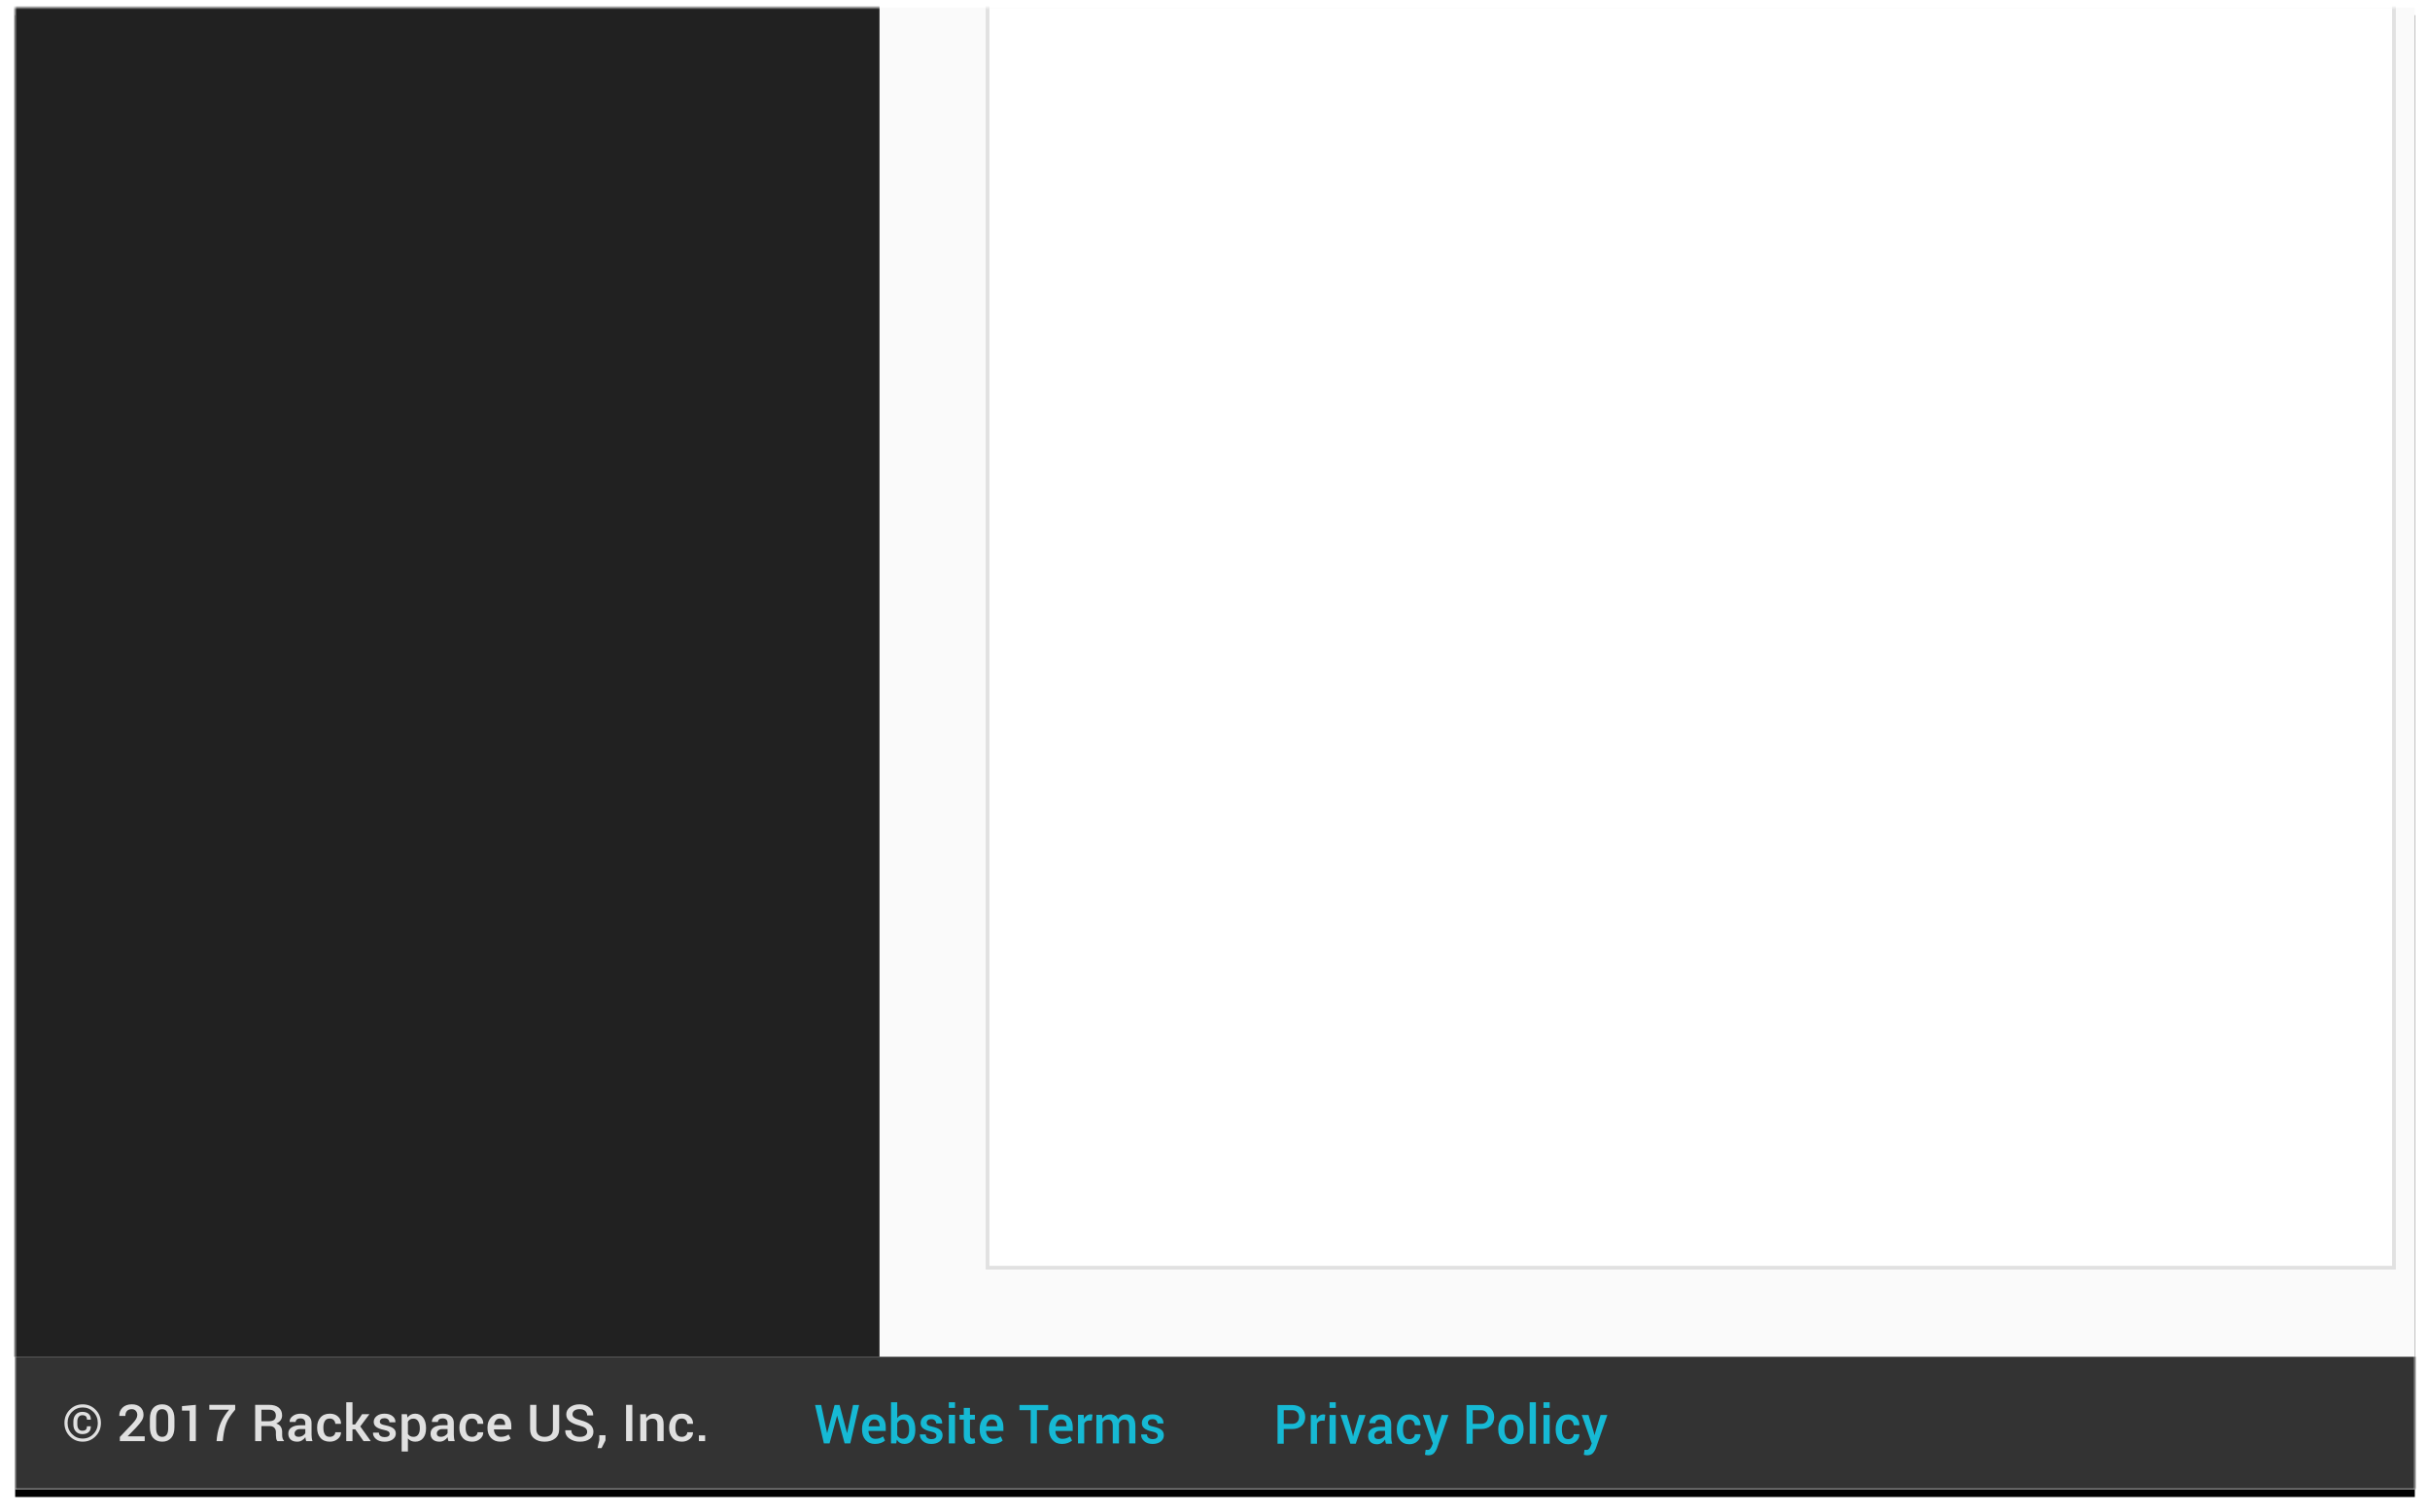 <?xml version="1.0" encoding="UTF-8" standalone="no"?>
<svg width="641px" height="399px" viewBox="0 0 641 399" version="1.1" xmlns="http://www.w3.org/2000/svg" xmlns:xlink="http://www.w3.org/1999/xlink">
    <!-- Generator: Sketch 46.2 (44496) - http://www.bohemiancoding.com/sketch -->
    <title>Group</title>
    <desc>Created with Sketch.</desc>
    <defs>
        <rect id="path-1" x="0" y="0" width="633" height="391"></rect>
        <filter x="-1.1%" y="-1.3%" width="102.2%" height="103.6%" filterUnits="objectBoundingBox" id="filter-3">
            <feOffset dx="0" dy="2" in="SourceAlpha" result="shadowOffsetOuter1"></feOffset>
            <feGaussianBlur stdDeviation="2" in="shadowOffsetOuter1" result="shadowBlurOuter1"></feGaussianBlur>
            <feColorMatrix values="0 0 0 0 0   0 0 0 0 0   0 0 0 0 0  0 0 0 0.2 0" type="matrix" in="shadowBlurOuter1"></feColorMatrix>
        </filter>
        <rect id="path-4" x="256" y="-12" width="372" height="345"></rect>
    </defs>
    <g id="*Document*" stroke="none" stroke-width="1" fill="none" fill-rule="evenodd">
        <g id="2)-Specs-&amp;-States" transform="translate(-355, -349)">
            <g id="Default-Layout" transform="translate(0, 351)">
                <g id="Group-2" transform="translate(32, 0)">
                    <g id="Group" transform="translate(327, 0)">
                        <g id="16px-text---40px-footer">
                            <mask id="mask-2" fill="white">
                                <use xlink:href="#path-1"></use>
                            </mask>
                            <g id="Mask">
                                <use fill="black" fill-opacity="1" filter="url(#filter-3)" xlink:href="#path-1"></use>
                                <use fill="#FAFAFA" fill-rule="evenodd" xlink:href="#path-1"></use>
                            </g>
                            <g id="Rectangle" mask="url(#mask-2)">
                                <use fill="#FFFFFF" fill-rule="evenodd" xlink:href="#path-4"></use>
                                <rect stroke="#E1E1E1" stroke-width="1" x="256.5" y="-11.5" width="371" height="344"></rect>
                            </g>
                            <g mask="url(#mask-2)">
                                <g transform="translate(-12, -11)">
                                    <g id="navigation-/-left-/-nav-bar" fill="none">
                                        <rect id="left-nav-bar" fill="#212121" x="0" y="0" width="240" height="367"></rect>
                                    </g>
                                    <rect id="Rectangle-2-Copy" fill="#333333" x="12" y="367" width="641" height="35"></rect>
                                    <path d="M346.637,386.067 L346.637,389.936 L345,389.936 L345,379.729 L348.834,379.729 C349.916,379.729 350.764,380.02 351.377,380.602 C351.991,381.184 352.297,381.949 352.297,382.898 C352.297,383.856 351.991,384.624 351.377,385.201 C350.764,385.778 349.916,386.067 348.834,386.067 L346.637,386.067 Z M346.637,384.7 L348.834,384.7 C349.44,384.7 349.896,384.531 350.202,384.195 C350.507,383.858 350.66,383.431 350.66,382.912 C350.66,382.393 350.507,381.961 350.202,381.615 C349.896,381.269 349.44,381.096 348.834,381.096 L346.637,381.096 L346.637,384.7 Z M357.401,383.886 L356.7,383.858 C356.381,383.858 356.115,383.928 355.902,384.069 C355.688,384.209 355.523,384.407 355.406,384.664 L355.406,389.936 L353.769,389.936 L353.769,382.351 L355.265,382.351 L355.373,383.452 C355.557,383.064 355.794,382.76 356.084,382.54 C356.373,382.321 356.707,382.211 357.084,382.211 C357.183,382.211 357.275,382.219 357.361,382.235 C357.446,382.252 357.524,382.272 357.596,382.295 L357.401,383.886 Z M360.355,389.936 L358.718,389.936 L358.718,382.351 L360.355,382.351 L360.355,389.936 Z M360.355,380.493 L358.718,380.493 L358.718,379 L360.355,379 L360.355,380.493 Z M364.785,387.371 L364.906,387.987 L364.947,387.987 L365.075,387.371 L366.524,382.351 L368.215,382.351 L365.627,389.936 L364.206,389.936 L361.605,382.351 L363.296,382.351 L364.785,387.371 Z M373.588,389.936 C373.53,389.745 373.481,389.558 373.443,389.376 C373.405,389.193 373.379,389.011 373.366,388.829 C373.141,389.184 372.846,389.482 372.48,389.723 C372.113,389.963 371.704,390.084 371.25,390.084 C370.491,390.084 369.908,389.88 369.501,389.474 C369.095,389.067 368.892,388.509 368.892,387.798 C368.892,387.064 369.17,386.493 369.727,386.084 C370.284,385.675 371.068,385.471 372.079,385.471 L373.352,385.471 L373.352,384.805 C373.352,384.407 373.24,384.097 373.015,383.872 C372.791,383.648 372.469,383.536 372.052,383.536 C371.679,383.536 371.382,383.629 371.162,383.816 C370.942,384.003 370.832,384.244 370.832,384.538 L369.255,384.538 L369.249,384.496 C369.217,383.898 369.474,383.368 370.02,382.905 C370.566,382.442 371.277,382.211 372.153,382.211 C373.002,382.211 373.687,382.435 374.208,382.884 C374.729,383.333 374.989,383.977 374.989,384.819 L374.989,388.191 C374.989,388.504 375.01,388.804 375.05,389.092 C375.091,389.379 375.156,389.661 375.246,389.936 L373.588,389.936 Z M371.58,388.717 C371.993,388.717 372.365,388.609 372.695,388.394 C373.025,388.179 373.244,387.934 373.352,387.658 L373.352,386.536 L372.052,386.536 C371.576,386.536 371.203,386.659 370.933,386.904 C370.664,387.15 370.529,387.438 370.529,387.77 C370.529,388.06 370.62,388.29 370.802,388.461 C370.984,388.631 371.243,388.717 371.58,388.717 Z M379.783,388.724 C380.183,388.724 380.52,388.601 380.794,388.356 C381.068,388.11 381.205,387.803 381.205,387.434 L382.687,387.434 L382.701,387.476 C382.723,388.186 382.446,388.798 381.869,389.312 C381.291,389.827 380.596,390.084 379.783,390.084 C378.71,390.084 377.886,389.724 377.314,389.004 C376.741,388.284 376.455,387.373 376.455,386.27 L376.455,386.025 C376.455,384.926 376.741,384.016 377.314,383.294 C377.886,382.572 378.71,382.211 379.783,382.211 C380.659,382.211 381.37,382.476 381.916,383.007 C382.462,383.537 382.725,384.211 382.708,385.029 L382.694,385.071 L381.205,385.071 C381.205,384.655 381.074,384.302 380.811,384.013 C380.548,383.723 380.205,383.578 379.783,383.578 C379.168,383.578 378.732,383.81 378.476,384.275 C378.22,384.74 378.092,385.323 378.092,386.025 L378.092,386.27 C378.092,386.985 378.22,387.573 378.476,388.033 C378.732,388.493 379.168,388.724 379.783,388.724 Z M386.497,386.894 L386.659,387.651 L386.699,387.651 L388.296,382.351 L390.089,382.351 L387.07,391.086 C386.877,391.614 386.605,392.065 386.255,392.439 C385.904,392.813 385.408,393 384.766,393 C384.631,393 384.486,392.986 384.331,392.958 C384.176,392.93 384.027,392.897 383.883,392.86 L384.065,391.542 C384.123,391.546 384.206,391.553 384.314,391.563 C384.422,391.572 384.503,391.577 384.557,391.577 C384.853,391.577 385.09,391.472 385.268,391.261 C385.445,391.051 385.59,390.808 385.702,390.532 L385.972,389.845 L383.324,382.351 L385.109,382.351 L386.497,386.894 Z M396.482,386.067 L396.482,389.936 L394.845,389.936 L394.845,379.729 L398.679,379.729 C399.761,379.729 400.609,380.02 401.223,380.602 C401.836,381.184 402.142,381.949 402.142,382.898 C402.142,383.856 401.836,384.624 401.223,385.201 C400.609,385.778 399.761,386.067 398.679,386.067 L396.482,386.067 Z M396.482,384.7 L398.679,384.7 C399.285,384.7 399.741,384.531 400.047,384.195 C400.352,383.858 400.505,383.431 400.505,382.912 C400.505,382.393 400.352,381.961 400.047,381.615 C399.741,381.269 399.285,381.096 398.679,381.096 L396.482,381.096 L396.482,384.7 Z M403.217,386.074 C403.217,384.947 403.513,384.022 404.106,383.297 C404.708,382.573 405.523,382.211 406.552,382.211 C407.599,382.211 408.418,382.573 409.011,383.297 C409.609,384.017 409.907,384.943 409.907,386.074 L409.907,386.221 C409.907,387.361 409.609,388.291 409.011,389.011 C408.418,389.726 407.603,390.084 406.565,390.084 C405.523,390.084 404.703,389.724 404.106,389.004 C403.513,388.284 403.217,387.357 403.217,386.221 L403.217,386.074 Z M404.854,386.221 C404.854,386.959 404.993,387.562 405.272,388.03 C405.546,388.492 405.977,388.724 406.565,388.724 C407.136,388.724 407.563,388.492 407.846,388.03 C408.133,387.562 408.277,386.959 408.277,386.221 L408.277,386.074 C408.277,385.349 408.133,384.753 407.846,384.286 C407.563,383.814 407.131,383.578 406.552,383.578 C405.981,383.578 405.555,383.814 405.272,384.286 C404.993,384.758 404.854,385.354 404.854,386.074 L404.854,386.221 Z M413.145,389.936 L411.507,389.936 L411.507,379 L413.145,379 L413.145,389.936 Z M416.786,389.936 L415.149,389.936 L415.149,382.351 L416.786,382.351 L416.786,389.936 Z M416.786,380.493 L415.149,380.493 L415.149,379 L416.786,379 L416.786,380.493 Z M421.695,388.724 C422.094,388.724 422.431,388.601 422.705,388.356 C422.979,388.11 423.116,387.803 423.116,387.434 L424.599,387.434 L424.612,387.476 C424.635,388.186 424.357,388.798 423.78,389.312 C423.203,389.827 422.508,390.084 421.695,390.084 C420.621,390.084 419.798,389.724 419.225,389.004 C418.652,388.284 418.366,387.373 418.366,386.27 L418.366,386.025 C418.366,384.926 418.652,384.016 419.225,383.294 C419.798,382.572 420.621,382.211 421.695,382.211 C422.571,382.211 423.281,382.476 423.827,383.007 C424.373,383.537 424.637,384.211 424.619,385.029 L424.605,385.071 L423.116,385.071 C423.116,384.655 422.985,384.302 422.722,384.013 C422.459,383.723 422.117,383.578 421.695,383.578 C421.079,383.578 420.643,383.81 420.387,384.275 C420.131,384.74 420.003,385.323 420.003,386.025 L420.003,386.27 C420.003,386.985 420.131,387.573 420.387,388.033 C420.643,388.493 421.079,388.724 421.695,388.724 Z M428.409,386.894 L428.57,387.651 L428.611,387.651 L430.208,382.351 L432,382.351 L428.981,391.086 C428.788,391.614 428.516,392.065 428.166,392.439 C427.816,392.813 427.319,393 426.677,393 C426.542,393 426.397,392.986 426.242,392.958 C426.087,392.93 425.938,392.897 425.794,392.86 L425.976,391.542 C426.035,391.546 426.118,391.553 426.226,391.563 C426.333,391.572 426.414,391.577 426.468,391.577 C426.765,391.577 427.002,391.472 427.179,391.261 C427.356,391.051 427.501,390.808 427.614,390.532 L427.883,389.845 L425.235,382.351 L427.021,382.351 L428.409,386.894 Z" id="Privacy-Policy-Copy" fill="#16B9D4"></path>
                                    <path d="M226.184,387.154 L226.184,387.168 L226.191,387.133 L228.154,379.724 L229.463,379.724 L231.447,387.154 L231.454,387.203 L231.46,387.133 L233.012,379.724 L234.624,379.724 L232.29,389.854 L230.799,389.854 L228.836,382.583 L228.795,382.583 L226.825,389.854 L225.328,389.854 L223,379.724 L224.612,379.724 L226.184,387.154 Z M238.79,390 C237.756,390 236.931,389.651 236.318,388.953 C235.704,388.255 235.397,387.358 235.397,386.264 L235.397,385.985 C235.397,384.891 235.701,383.983 236.311,383.262 C236.92,382.54 237.684,382.182 238.601,382.187 C239.586,382.187 240.341,382.494 240.865,383.108 C241.389,383.723 241.651,384.548 241.651,385.582 L241.651,386.577 L237.097,386.577 L237.083,386.612 C237.11,387.21 237.28,387.699 237.593,388.08 C237.905,388.46 238.338,388.65 238.891,388.65 C239.332,388.65 239.71,388.595 240.025,388.483 C240.34,388.372 240.643,388.212 240.936,388.003 L241.462,389.109 C241.187,389.36 240.823,389.571 240.369,389.743 C239.915,389.914 239.388,390 238.79,390 Z M238.601,383.543 C238.196,383.543 237.864,383.709 237.603,384.041 C237.342,384.372 237.18,384.793 237.117,385.304 L237.131,385.338 L240.025,385.338 L240.025,385.164 C240.025,384.687 239.907,384.297 239.671,383.996 C239.434,383.694 239.078,383.543 238.601,383.543 Z M249.446,386.34 C249.446,387.44 249.198,388.324 248.701,388.995 C248.204,389.665 247.503,390 246.599,390 C246.145,390 245.75,389.905 245.415,389.715 C245.08,389.525 244.8,389.246 244.575,388.88 L244.413,389.854 L243.037,389.854 L243.037,379 L244.676,379 L244.676,383.182 C244.901,382.861 245.171,382.616 245.486,382.444 C245.801,382.272 246.167,382.187 246.586,382.187 C247.499,382.187 248.204,382.553 248.701,383.286 C249.198,384.019 249.446,384.988 249.446,386.194 L249.446,386.34 Z M247.807,386.194 C247.807,385.41 247.676,384.777 247.415,384.295 C247.155,383.812 246.741,383.571 246.174,383.571 C245.81,383.571 245.505,383.655 245.26,383.822 C245.015,383.989 244.82,384.221 244.676,384.517 L244.676,387.676 C244.816,387.978 245.009,388.211 245.257,388.375 C245.504,388.54 245.814,388.622 246.188,388.622 C246.754,388.622 247.166,388.417 247.422,388.007 C247.679,387.596 247.807,387.041 247.807,386.34 L247.807,386.194 Z M255.029,387.808 C255.029,387.549 254.921,387.333 254.705,387.161 C254.489,386.99 254.086,386.839 253.497,386.709 C252.625,386.519 251.965,386.249 251.517,385.898 C251.07,385.548 250.846,385.072 250.846,384.469 C250.846,383.838 251.104,383.3 251.622,382.855 C252.139,382.409 252.82,382.187 253.666,382.187 C254.556,382.187 255.264,382.413 255.788,382.865 C256.312,383.317 256.562,383.877 256.54,384.545 L256.526,384.587 L254.954,384.587 C254.954,384.276 254.84,384.009 254.61,383.787 C254.381,383.564 254.066,383.453 253.666,383.453 C253.27,383.453 252.969,383.544 252.762,383.728 C252.555,383.911 252.451,384.135 252.451,384.399 C252.451,384.664 252.549,384.873 252.745,385.029 C252.941,385.184 253.338,385.322 253.936,385.443 C254.853,385.638 255.534,385.912 255.977,386.267 C256.42,386.622 256.641,387.106 256.641,387.718 C256.641,388.395 256.37,388.945 255.828,389.367 C255.286,389.789 254.572,390 253.686,390 C252.737,390 251.988,389.75 251.439,389.249 C250.891,388.748 250.63,388.172 250.657,387.523 L250.67,387.481 L252.195,387.481 C252.213,387.917 252.366,388.235 252.654,388.435 C252.942,388.634 253.293,388.734 253.706,388.734 C254.129,388.734 254.455,388.65 254.685,388.483 C254.914,388.316 255.029,388.091 255.029,387.808 Z M259.923,389.854 L258.284,389.854 L258.284,382.326 L259.923,382.326 L259.923,389.854 Z M259.923,380.482 L258.284,380.482 L258.284,379 L259.923,379 L259.923,380.482 Z M263.859,380.496 L263.859,382.326 L265.168,382.326 L265.168,383.578 L263.859,383.578 L263.859,387.739 C263.859,388.05 263.925,388.271 264.055,388.403 C264.185,388.535 264.359,388.602 264.575,388.602 C264.664,388.602 264.752,388.593 264.838,388.577 C264.923,388.561 265.004,388.539 265.081,388.511 L265.256,389.75 C265.117,389.828 264.95,389.89 264.757,389.934 C264.563,389.978 264.363,390 264.156,390 C263.554,390 263.081,389.818 262.739,389.454 C262.398,389.09 262.227,388.518 262.227,387.739 L262.227,383.578 L261.114,383.578 L261.114,382.326 L262.227,382.326 L262.227,380.496 L263.859,380.496 Z M269.82,390 C268.785,390 267.961,389.651 267.347,388.953 C266.733,388.255 266.426,387.358 266.426,386.264 L266.426,385.985 C266.426,384.891 266.731,383.983 267.34,383.262 C267.95,382.54 268.713,382.182 269.631,382.187 C270.616,382.187 271.37,382.494 271.894,383.108 C272.418,383.723 272.68,384.548 272.68,385.582 L272.68,386.577 L268.126,386.577 L268.113,386.612 C268.14,387.21 268.31,387.699 268.622,388.08 C268.935,388.46 269.368,388.65 269.921,388.65 C270.362,388.65 270.74,388.595 271.054,388.483 C271.369,388.372 271.673,388.212 271.965,388.003 L272.491,389.109 C272.217,389.36 271.853,389.571 271.398,389.743 C270.944,389.914 270.418,390 269.82,390 Z M269.631,383.543 C269.226,383.543 268.893,383.709 268.632,384.041 C268.371,384.372 268.21,384.793 268.147,385.304 L268.16,385.338 L271.054,385.338 L271.054,385.164 C271.054,384.687 270.936,384.297 270.7,383.996 C270.464,383.694 270.108,383.543 269.631,383.543 Z M284.493,381.08 L281.524,381.08 L281.524,389.854 L279.885,389.854 L279.885,381.08 L276.917,381.08 L276.917,379.724 L284.493,379.724 L284.493,381.08 Z M288.112,390 C287.078,390 286.254,389.651 285.64,388.953 C285.026,388.255 284.719,387.358 284.719,386.264 L284.719,385.985 C284.719,384.891 285.023,383.983 285.633,383.262 C286.242,382.54 287.006,382.182 287.923,382.187 C288.908,382.187 289.663,382.494 290.187,383.108 C290.711,383.723 290.973,384.548 290.973,385.582 L290.973,386.577 L286.419,386.577 L286.405,386.612 C286.432,387.21 286.602,387.699 286.915,388.08 C287.227,388.46 287.66,388.65 288.213,388.65 C288.654,388.65 289.032,388.595 289.347,388.483 C289.662,388.372 289.965,388.212 290.258,388.003 L290.784,389.109 C290.51,389.36 290.145,389.571 289.691,389.743 C289.237,389.914 288.71,390 288.112,390 Z M287.923,383.543 C287.519,383.543 287.186,383.709 286.925,384.041 C286.664,384.372 286.502,384.793 286.439,385.304 L286.453,385.338 L289.347,385.338 L289.347,385.164 C289.347,384.687 289.229,384.297 288.993,383.996 C288.757,383.694 288.4,383.543 287.923,383.543 Z M295.995,383.849 L295.294,383.822 C294.974,383.822 294.708,383.891 294.494,384.03 C294.281,384.17 294.115,384.367 293.998,384.622 L293.998,389.854 L292.359,389.854 L292.359,382.326 L293.857,382.326 L293.965,383.418 C294.149,383.033 294.386,382.732 294.676,382.514 C294.967,382.296 295.3,382.187 295.678,382.187 C295.777,382.187 295.869,382.195 295.955,382.211 C296.04,382.227 296.119,382.247 296.191,382.27 L295.995,383.849 Z M298.704,382.326 L298.792,383.307 C299.03,382.95 299.329,382.674 299.689,382.479 C300.049,382.284 300.465,382.187 300.937,382.187 C301.414,382.187 301.823,382.298 302.165,382.521 C302.507,382.743 302.763,383.077 302.934,383.522 C303.159,383.105 303.456,382.778 303.825,382.541 C304.193,382.305 304.625,382.187 305.12,382.187 C305.853,382.187 306.432,382.445 306.857,382.962 C307.282,383.48 307.495,384.265 307.495,385.318 L307.495,389.854 L305.855,389.854 L305.855,385.311 C305.855,384.67 305.748,384.221 305.535,383.961 C305.321,383.701 305.001,383.571 304.573,383.571 C304.223,383.571 303.926,383.669 303.683,383.863 C303.44,384.058 303.265,384.32 303.157,384.65 C303.157,384.719 303.159,384.779 303.163,384.83 C303.168,384.882 303.17,384.93 303.17,384.977 L303.17,389.854 L301.531,389.854 L301.531,385.311 C301.531,384.694 301.422,384.25 301.203,383.978 C300.985,383.707 300.665,383.571 300.242,383.571 C299.909,383.571 299.627,383.637 299.395,383.769 C299.164,383.902 298.98,384.088 298.846,384.33 L298.846,389.854 L297.206,389.854 L297.206,382.326 L298.704,382.326 Z M313.388,387.808 C313.388,387.549 313.28,387.333 313.064,387.161 C312.848,386.99 312.445,386.839 311.856,386.709 C310.983,386.519 310.323,386.249 309.876,385.898 C309.428,385.548 309.205,385.072 309.205,384.469 C309.205,383.838 309.463,383.3 309.981,382.855 C310.498,382.409 311.179,382.187 312.025,382.187 C312.915,382.187 313.623,382.413 314.147,382.865 C314.671,383.317 314.921,383.877 314.899,384.545 L314.885,384.587 L313.313,384.587 C313.313,384.276 313.199,384.009 312.969,383.787 C312.74,383.564 312.425,383.453 312.025,383.453 C311.629,383.453 311.328,383.544 311.121,383.728 C310.914,383.911 310.81,384.135 310.81,384.399 C310.81,384.664 310.908,384.873 311.104,385.029 C311.299,385.184 311.696,385.322 312.295,385.443 C313.212,385.638 313.892,385.912 314.335,386.267 C314.778,386.622 315,387.106 315,387.718 C315,388.395 314.729,388.945 314.187,389.367 C313.645,389.789 312.931,390 312.045,390 C311.096,390 310.347,389.75 309.798,389.249 C309.25,388.748 308.989,388.172 309.016,387.523 L309.029,387.481 L310.554,387.481 C310.572,387.917 310.725,388.235 311.013,388.435 C311.301,388.634 311.651,388.734 312.065,388.734 C312.488,388.734 312.814,388.65 313.043,388.483 C313.273,388.316 313.388,388.091 313.388,387.808 Z" id="Website-Terms-Copy" fill="#16B9D4"></path>
                                    <path d="M31.938,385.342 L31.951,385.382 C31.969,386.044 31.779,386.547 31.382,386.891 C30.984,387.236 30.43,387.408 29.72,387.408 C28.997,387.408 28.421,387.175 27.994,386.711 C27.567,386.246 27.353,385.629 27.353,384.862 L27.353,384.079 C27.353,383.32 27.567,382.706 27.994,382.237 C28.421,381.768 28.997,381.533 29.72,381.533 C30.43,381.533 30.985,381.707 31.385,382.056 C31.785,382.405 31.976,382.906 31.958,383.559 L31.945,383.599 L30.941,383.599 C30.941,383.186 30.839,382.887 30.636,382.701 C30.432,382.514 30.127,382.421 29.72,382.421 C29.295,382.421 28.968,382.572 28.74,382.875 C28.512,383.178 28.398,383.577 28.398,384.072 L28.398,384.862 C28.398,385.366 28.512,385.769 28.74,386.069 C28.968,386.37 29.295,386.52 29.72,386.52 C30.127,386.52 30.431,386.429 30.632,386.247 C30.833,386.065 30.934,385.763 30.934,385.342 L31.938,385.342 Z M25.827,384.467 C25.827,385.625 26.215,386.6 26.99,387.391 C27.766,388.183 28.707,388.579 29.815,388.579 C30.918,388.579 31.857,388.183 32.633,387.391 C33.408,386.6 33.796,385.625 33.796,384.467 C33.796,383.314 33.408,382.343 32.633,381.556 C31.857,380.769 30.918,380.375 29.815,380.375 C28.703,380.375 27.76,380.769 26.987,381.556 C26.214,382.343 25.827,383.314 25.827,384.467 Z M25,384.467 C25,383.086 25.468,381.921 26.404,380.974 C27.34,380.026 28.477,379.553 29.815,379.553 C31.149,379.553 32.284,380.026 33.219,380.974 C34.155,381.921 34.623,383.086 34.623,384.467 C34.623,385.853 34.154,387.022 33.216,387.974 C32.278,388.925 31.144,389.401 29.815,389.401 C28.477,389.401 27.34,388.925 26.404,387.974 C25.468,387.022 25,385.853 25,384.467 Z M46.172,389.263 L39.614,389.263 L39.614,388.164 L42.829,384.763 C43.353,384.206 43.715,383.749 43.914,383.391 C44.113,383.034 44.212,382.684 44.212,382.342 C44.212,381.912 44.083,381.553 43.825,381.263 C43.568,380.974 43.22,380.829 42.781,380.829 C42.202,380.829 41.773,380.987 41.493,381.303 C41.212,381.618 41.072,382.053 41.072,382.605 L39.478,382.605 L39.465,382.566 C39.442,381.715 39.729,380.999 40.326,380.418 C40.923,379.837 41.741,379.546 42.781,379.546 C43.731,379.546 44.481,379.8 45.033,380.309 C45.584,380.818 45.86,381.482 45.86,382.303 C45.86,382.851 45.701,383.375 45.382,383.875 C45.063,384.375 44.569,384.982 43.9,385.697 L41.703,387.947 L41.723,387.987 L46.172,387.987 L46.172,389.263 Z M54.015,385.572 C54.015,386.818 53.725,387.768 53.147,388.421 C52.568,389.075 51.781,389.401 50.787,389.401 C49.787,389.401 48.996,389.075 48.413,388.421 C47.83,387.768 47.538,386.818 47.538,385.572 L47.538,383.382 C47.538,382.14 47.827,381.191 48.406,380.533 C48.985,379.875 49.774,379.546 50.773,379.546 C51.768,379.546 52.557,379.875 53.14,380.533 C53.723,381.191 54.015,382.14 54.015,383.382 L54.015,385.572 Z M52.367,383.138 C52.367,382.353 52.231,381.772 51.96,381.395 C51.689,381.018 51.293,380.829 50.773,380.829 C50.253,380.829 49.859,381.018 49.59,381.395 C49.321,381.772 49.186,382.353 49.186,383.138 L49.186,385.803 C49.186,386.592 49.323,387.177 49.596,387.556 C49.87,387.935 50.267,388.125 50.787,388.125 C51.307,388.125 51.7,387.936 51.967,387.559 C52.233,387.182 52.367,386.596 52.367,385.803 L52.367,383.138 Z M59.66,389.263 L58.012,389.263 L58.012,381.204 L56.005,381.204 L56.005,380.026 L59.66,379.684 L59.66,389.263 Z M70.039,380.967 C68.904,382.261 68.138,383.428 67.74,384.467 C67.342,385.507 67.053,386.768 66.872,388.25 L66.771,389.263 L65.123,389.263 L65.224,388.25 C65.401,386.803 65.753,385.49 66.282,384.312 C66.811,383.135 67.532,382.02 68.446,380.967 L63.217,380.967 L63.217,379.684 L70.039,379.684 L70.039,380.967 Z M76.956,385.289 L76.956,389.263 L75.308,389.263 L75.308,379.684 L78.957,379.684 C80.06,379.684 80.912,379.925 81.513,380.408 C82.115,380.89 82.415,381.579 82.415,382.474 C82.415,382.969 82.283,383.396 82.019,383.753 C81.754,384.111 81.369,384.397 80.862,384.612 C81.418,384.783 81.819,385.062 82.063,385.451 C82.307,385.839 82.429,386.316 82.429,386.882 L82.429,387.678 C82.429,387.958 82.465,388.232 82.537,388.5 C82.61,388.768 82.732,388.971 82.904,389.112 L82.904,389.263 L81.208,389.263 C81.027,389.118 80.911,388.89 80.859,388.579 C80.807,388.268 80.781,387.963 80.781,387.664 L80.781,386.895 C80.781,386.404 80.636,386.013 80.347,385.724 C80.058,385.434 79.66,385.289 79.153,385.289 L76.956,385.289 Z M76.956,384.007 L78.868,384.007 C79.529,384.007 80.01,383.884 80.313,383.638 C80.616,383.393 80.767,383.018 80.767,382.513 C80.767,382.031 80.618,381.652 80.32,381.378 C80.021,381.104 79.567,380.967 78.957,380.967 L76.956,380.967 L76.956,384.007 Z M88.773,389.263 C88.714,389.083 88.666,388.908 88.627,388.737 C88.589,388.566 88.563,388.395 88.549,388.224 C88.323,388.557 88.026,388.837 87.657,389.062 C87.289,389.288 86.876,389.401 86.42,389.401 C85.656,389.401 85.069,389.211 84.66,388.829 C84.251,388.447 84.046,387.923 84.046,387.257 C84.046,386.568 84.326,386.032 84.887,385.648 C85.448,385.264 86.237,385.072 87.254,385.072 L88.536,385.072 L88.536,384.447 C88.536,384.075 88.423,383.783 88.196,383.572 C87.97,383.362 87.647,383.257 87.227,383.257 C86.851,383.257 86.553,383.344 86.331,383.52 C86.11,383.695 85.999,383.921 85.999,384.197 L84.412,384.197 L84.405,384.158 C84.374,383.596 84.633,383.099 85.182,382.664 C85.731,382.23 86.447,382.013 87.328,382.013 C88.183,382.013 88.872,382.224 89.397,382.645 C89.921,383.066 90.184,383.671 90.184,384.461 L90.184,387.625 C90.184,387.919 90.204,388.201 90.245,388.47 C90.285,388.74 90.351,389.004 90.441,389.263 L88.773,389.263 Z M86.752,388.118 C87.168,388.118 87.542,388.018 87.874,387.816 C88.207,387.614 88.427,387.384 88.536,387.125 L88.536,386.072 L87.227,386.072 C86.747,386.072 86.372,386.187 86.101,386.418 C85.83,386.648 85.694,386.919 85.694,387.23 C85.694,387.502 85.786,387.718 85.969,387.878 C86.152,388.038 86.413,388.118 86.752,388.118 Z M95.008,388.125 C95.411,388.125 95.75,388.01 96.026,387.78 C96.301,387.549 96.439,387.261 96.439,386.914 L97.931,386.914 L97.945,386.954 C97.967,387.621 97.688,388.195 97.107,388.678 C96.526,389.16 95.827,389.401 95.008,389.401 C93.928,389.401 93.099,389.064 92.523,388.388 C91.946,387.713 91.658,386.857 91.658,385.822 L91.658,385.592 C91.658,384.561 91.946,383.707 92.523,383.03 C93.099,382.352 93.928,382.013 95.008,382.013 C95.89,382.013 96.605,382.262 97.155,382.76 C97.704,383.258 97.97,383.89 97.952,384.658 L97.938,384.697 L96.439,384.697 C96.439,384.307 96.307,383.976 96.043,383.704 C95.778,383.432 95.433,383.296 95.008,383.296 C94.389,383.296 93.95,383.514 93.693,383.951 C93.435,384.387 93.306,384.934 93.306,385.592 L93.306,385.822 C93.306,386.493 93.435,387.045 93.693,387.477 C93.95,387.909 94.389,388.125 95.008,388.125 Z M101.719,386.151 L100.979,386.151 L100.979,389.263 L99.338,389.263 L99.338,379 L100.979,379 L100.979,384.868 L101.664,384.868 L103.516,382.145 L105.455,382.145 L103.034,385.382 L105.815,389.263 L103.902,389.263 L101.719,386.151 Z M110.789,387.329 C110.789,387.083 110.68,386.879 110.463,386.717 C110.246,386.555 109.842,386.412 109.249,386.289 C108.372,386.11 107.709,385.854 107.259,385.523 C106.809,385.192 106.584,384.741 106.584,384.171 C106.584,383.575 106.844,383.066 107.364,382.645 C107.884,382.224 108.569,382.013 109.419,382.013 C110.314,382.013 111.025,382.227 111.552,382.655 C112.079,383.082 112.331,383.612 112.308,384.243 L112.294,384.283 L110.714,384.283 C110.714,383.989 110.599,383.737 110.368,383.526 C110.138,383.316 109.821,383.211 109.419,383.211 C109.021,383.211 108.718,383.297 108.51,383.47 C108.302,383.644 108.198,383.855 108.198,384.105 C108.198,384.355 108.297,384.554 108.493,384.701 C108.69,384.848 109.089,384.978 109.69,385.092 C110.613,385.276 111.296,385.536 111.742,385.872 C112.187,386.207 112.41,386.664 112.41,387.243 C112.41,387.884 112.137,388.404 111.592,388.803 C111.048,389.202 110.33,389.401 109.439,389.401 C108.485,389.401 107.733,389.164 107.181,388.691 C106.629,388.217 106.367,387.673 106.394,387.059 L106.408,387.02 L107.941,387.02 C107.959,387.432 108.112,387.732 108.402,387.921 C108.691,388.11 109.044,388.204 109.46,388.204 C109.885,388.204 110.212,388.125 110.443,387.967 C110.674,387.809 110.789,387.596 110.789,387.329 Z M120.381,385.941 C120.381,386.976 120.13,387.811 119.629,388.447 C119.127,389.083 118.428,389.401 117.533,389.401 C117.117,389.401 116.749,389.329 116.428,389.184 C116.107,389.039 115.831,388.827 115.6,388.546 L115.6,392 L113.952,392 L113.952,382.145 L115.342,382.145 L115.505,383.039 C115.74,382.706 116.024,382.452 116.356,382.276 C116.689,382.101 117.074,382.013 117.513,382.013 C118.417,382.013 119.121,382.361 119.625,383.056 C120.129,383.751 120.381,384.667 120.381,385.803 L120.381,385.941 Z M118.74,385.803 C118.74,385.075 118.599,384.479 118.316,384.016 C118.034,383.554 117.612,383.322 117.051,383.322 C116.708,383.322 116.416,383.394 116.177,383.536 C115.937,383.679 115.745,383.877 115.6,384.132 L115.6,387.349 C115.745,387.599 115.937,387.791 116.177,387.924 C116.416,388.058 116.712,388.125 117.065,388.125 C117.626,388.125 118.045,387.924 118.323,387.523 C118.601,387.122 118.74,386.594 118.74,385.941 L118.74,385.803 Z M126.298,389.263 C126.239,389.083 126.191,388.908 126.152,388.737 C126.114,388.566 126.088,388.395 126.074,388.224 C125.848,388.557 125.551,388.837 125.182,389.062 C124.814,389.288 124.401,389.401 123.945,389.401 C123.181,389.401 122.594,389.211 122.185,388.829 C121.776,388.447 121.571,387.923 121.571,387.257 C121.571,386.568 121.851,386.032 122.412,385.648 C122.973,385.264 123.762,385.072 124.779,385.072 L126.061,385.072 L126.061,384.447 C126.061,384.075 125.948,383.783 125.722,383.572 C125.496,383.362 125.172,383.257 124.752,383.257 C124.377,383.257 124.078,383.344 123.857,383.52 C123.635,383.695 123.524,383.921 123.524,384.197 L121.937,384.197 L121.931,384.158 C121.899,383.596 122.158,383.099 122.707,382.664 C123.256,382.23 123.972,382.013 124.854,382.013 C125.708,382.013 126.398,382.224 126.922,382.645 C127.446,383.066 127.709,383.671 127.709,384.461 L127.709,387.625 C127.709,387.919 127.729,388.201 127.77,388.47 C127.81,388.74 127.876,389.004 127.966,389.263 L126.298,389.263 Z M124.277,388.118 C124.693,388.118 125.067,388.018 125.399,387.816 C125.732,387.614 125.952,387.384 126.061,387.125 L126.061,386.072 L124.752,386.072 C124.273,386.072 123.897,386.187 123.626,386.418 C123.355,386.648 123.219,386.919 123.219,387.23 C123.219,387.502 123.311,387.718 123.494,387.878 C123.677,388.038 123.938,388.118 124.277,388.118 Z M132.534,388.125 C132.936,388.125 133.275,388.01 133.551,387.78 C133.827,387.549 133.964,387.261 133.964,386.914 L135.456,386.914 L135.47,386.954 C135.493,387.621 135.213,388.195 134.632,388.678 C134.052,389.16 133.352,389.401 132.534,389.401 C131.453,389.401 130.624,389.064 130.048,388.388 C129.472,387.713 129.183,386.857 129.183,385.822 L129.183,385.592 C129.183,384.561 129.472,383.707 130.048,383.03 C130.624,382.352 131.453,382.013 132.534,382.013 C133.415,382.013 134.131,382.262 134.68,382.76 C135.229,383.258 135.495,383.89 135.477,384.658 L135.463,384.697 L133.964,384.697 C133.964,384.307 133.832,383.976 133.568,383.704 C133.303,383.432 132.959,383.296 132.534,383.296 C131.914,383.296 131.476,383.514 131.218,383.951 C130.96,384.387 130.831,384.934 130.831,385.592 L130.831,385.822 C130.831,386.493 130.96,387.045 131.218,387.477 C131.476,387.909 131.914,388.125 132.534,388.125 Z M140.003,389.401 C138.963,389.401 138.135,389.071 137.518,388.411 C136.901,387.751 136.592,386.904 136.592,385.868 L136.592,385.605 C136.592,384.57 136.898,383.712 137.511,383.03 C138.124,382.348 138.891,382.009 139.813,382.013 C140.804,382.013 141.562,382.304 142.089,382.885 C142.615,383.466 142.879,384.246 142.879,385.224 L142.879,386.164 L138.301,386.164 L138.288,386.197 C138.315,386.763 138.485,387.226 138.8,387.586 C139.114,387.945 139.549,388.125 140.105,388.125 C140.548,388.125 140.928,388.072 141.244,387.967 C141.561,387.862 141.866,387.711 142.16,387.513 L142.689,388.559 C142.413,388.796 142.047,388.996 141.59,389.158 C141.134,389.32 140.605,389.401 140.003,389.401 Z M139.813,383.296 C139.407,383.296 139.072,383.453 138.81,383.766 C138.547,384.08 138.385,384.478 138.321,384.961 L138.335,384.993 L141.244,384.993 L141.244,384.829 C141.244,384.377 141.126,384.009 140.888,383.724 C140.651,383.439 140.293,383.296 139.813,383.296 Z M155.506,379.684 L155.506,386.105 C155.506,387.167 155.149,387.981 154.434,388.549 C153.72,389.117 152.786,389.401 151.633,389.401 C150.503,389.401 149.588,389.116 148.887,388.546 C148.186,387.976 147.836,387.162 147.836,386.105 L147.836,379.684 L149.484,379.684 L149.484,386.105 C149.484,386.776 149.678,387.281 150.067,387.618 C150.456,387.956 150.978,388.125 151.633,388.125 C152.312,388.125 152.852,387.956 153.254,387.618 C153.657,387.281 153.858,386.776 153.858,386.105 L153.858,379.684 L155.506,379.684 Z M162.887,386.803 C162.887,386.404 162.735,386.077 162.43,385.822 C162.124,385.568 161.585,385.34 160.812,385.138 C159.709,384.857 158.86,384.486 158.266,384.023 C157.671,383.56 157.374,382.954 157.374,382.204 C157.374,381.432 157.703,380.796 158.361,380.296 C159.018,379.796 159.867,379.546 160.907,379.546 C161.992,379.546 162.864,379.829 163.521,380.395 C164.179,380.961 164.497,381.64 164.474,382.434 L164.461,382.474 L162.881,382.474 C162.881,381.982 162.709,381.584 162.365,381.28 C162.022,380.975 161.531,380.822 160.893,380.822 C160.292,380.822 159.83,380.95 159.507,381.204 C159.183,381.458 159.022,381.787 159.022,382.191 C159.022,382.555 159.197,382.857 159.547,383.099 C159.898,383.34 160.478,383.568 161.287,383.783 C162.349,384.059 163.156,384.441 163.708,384.928 C164.259,385.414 164.535,386.035 164.535,386.789 C164.535,387.588 164.206,388.223 163.549,388.694 C162.891,389.166 162.026,389.401 160.955,389.401 C159.924,389.401 159.019,389.137 158.242,388.609 C157.464,388.08 157.087,387.355 157.109,386.434 L157.123,386.395 L158.71,386.395 C158.71,386.978 158.918,387.413 159.334,387.701 C159.75,387.988 160.29,388.132 160.955,388.132 C161.565,388.132 162.04,388.012 162.379,387.773 C162.718,387.534 162.887,387.211 162.887,386.803 Z M167.719,389.059 L166.668,391.112 L165.623,391.112 L166.098,389 L166.098,387.697 L167.719,387.697 L167.719,389.059 Z M174.798,389.263 L173.151,389.263 L173.151,379.684 L174.798,379.684 L174.798,389.263 Z M178.396,382.145 L178.491,383.171 C178.73,382.807 179.032,382.523 179.396,382.319 C179.76,382.115 180.17,382.013 180.627,382.013 C181.391,382.013 181.987,382.238 182.414,382.688 C182.841,383.137 183.055,383.838 183.055,384.789 L183.055,389.263 L181.407,389.263 L181.407,384.803 C181.407,384.268 181.293,383.887 181.064,383.661 C180.836,383.435 180.489,383.322 180.023,383.322 C179.702,383.322 179.415,383.391 179.162,383.53 C178.909,383.668 178.701,383.857 178.538,384.099 L178.538,389.263 L176.89,389.263 L176.89,382.145 L178.396,382.145 Z M187.866,388.125 C188.269,388.125 188.608,388.01 188.883,387.78 C189.159,387.549 189.297,387.261 189.297,386.914 L190.789,386.914 L190.803,386.954 C190.825,387.621 190.546,388.195 189.965,388.678 C189.384,389.16 188.685,389.401 187.866,389.401 C186.786,389.401 185.957,389.064 185.381,388.388 C184.804,387.713 184.516,386.857 184.516,385.822 L184.516,385.592 C184.516,384.561 184.804,383.707 185.381,383.03 C185.957,382.352 186.786,382.013 187.866,382.013 C188.748,382.013 189.463,382.262 190.013,382.76 C190.562,383.258 190.828,383.89 190.81,384.658 L190.796,384.697 L189.297,384.697 C189.297,384.307 189.165,383.976 188.9,383.704 C188.636,383.432 188.291,383.296 187.866,383.296 C187.247,383.296 186.808,383.514 186.551,383.951 C186.293,384.387 186.164,384.934 186.164,385.592 L186.164,385.822 C186.164,386.493 186.293,387.045 186.551,387.477 C186.808,387.909 187.247,388.125 187.866,388.125 Z M194,389.263 L192.359,389.263 L192.359,387.73 L194,387.73 L194,389.263 Z" id="©-2017-Rackspace-US,-Copy" fill="#E0E0E0"></path>
                                </g>
                            </g>
                        </g>
                    </g>
                </g>
            </g>
        </g>
    </g>
</svg>